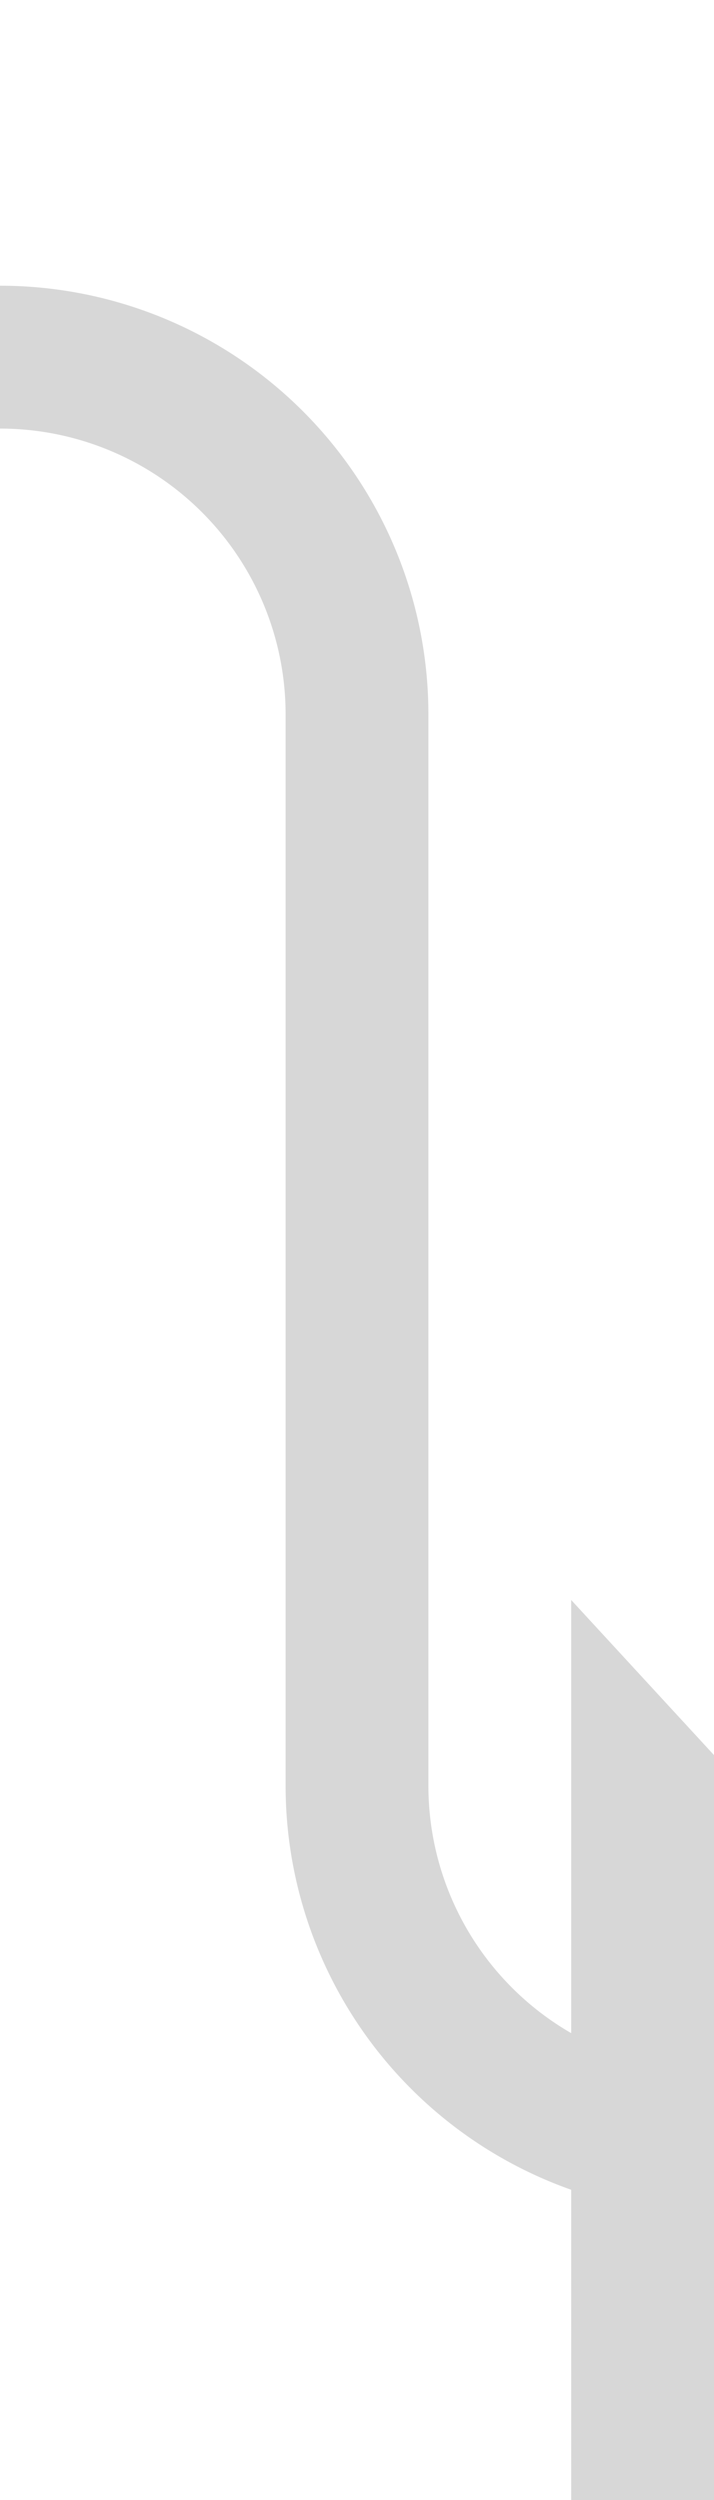 ﻿<?xml version="1.0" encoding="utf-8"?>
<svg version="1.1" xmlns:xlink="http://www.w3.org/1999/xlink" width="10px" height="35px" preserveAspectRatio="xMidYMin meet" viewBox="1066 215  8 35" xmlns="http://www.w3.org/2000/svg">
  <path d="M 895 220  L 1065 220  A 5 5 0 0 1 1070 225 L 1070 240  A 5 5 0 0 0 1075 245 " stroke-width="2" stroke="#d7d7d7" fill="none" />
  <path d="M 1073 252.6  L 1080 245  L 1073 237.4  L 1073 252.6  Z " fill-rule="nonzero" fill="#d7d7d7" stroke="none" />
</svg>